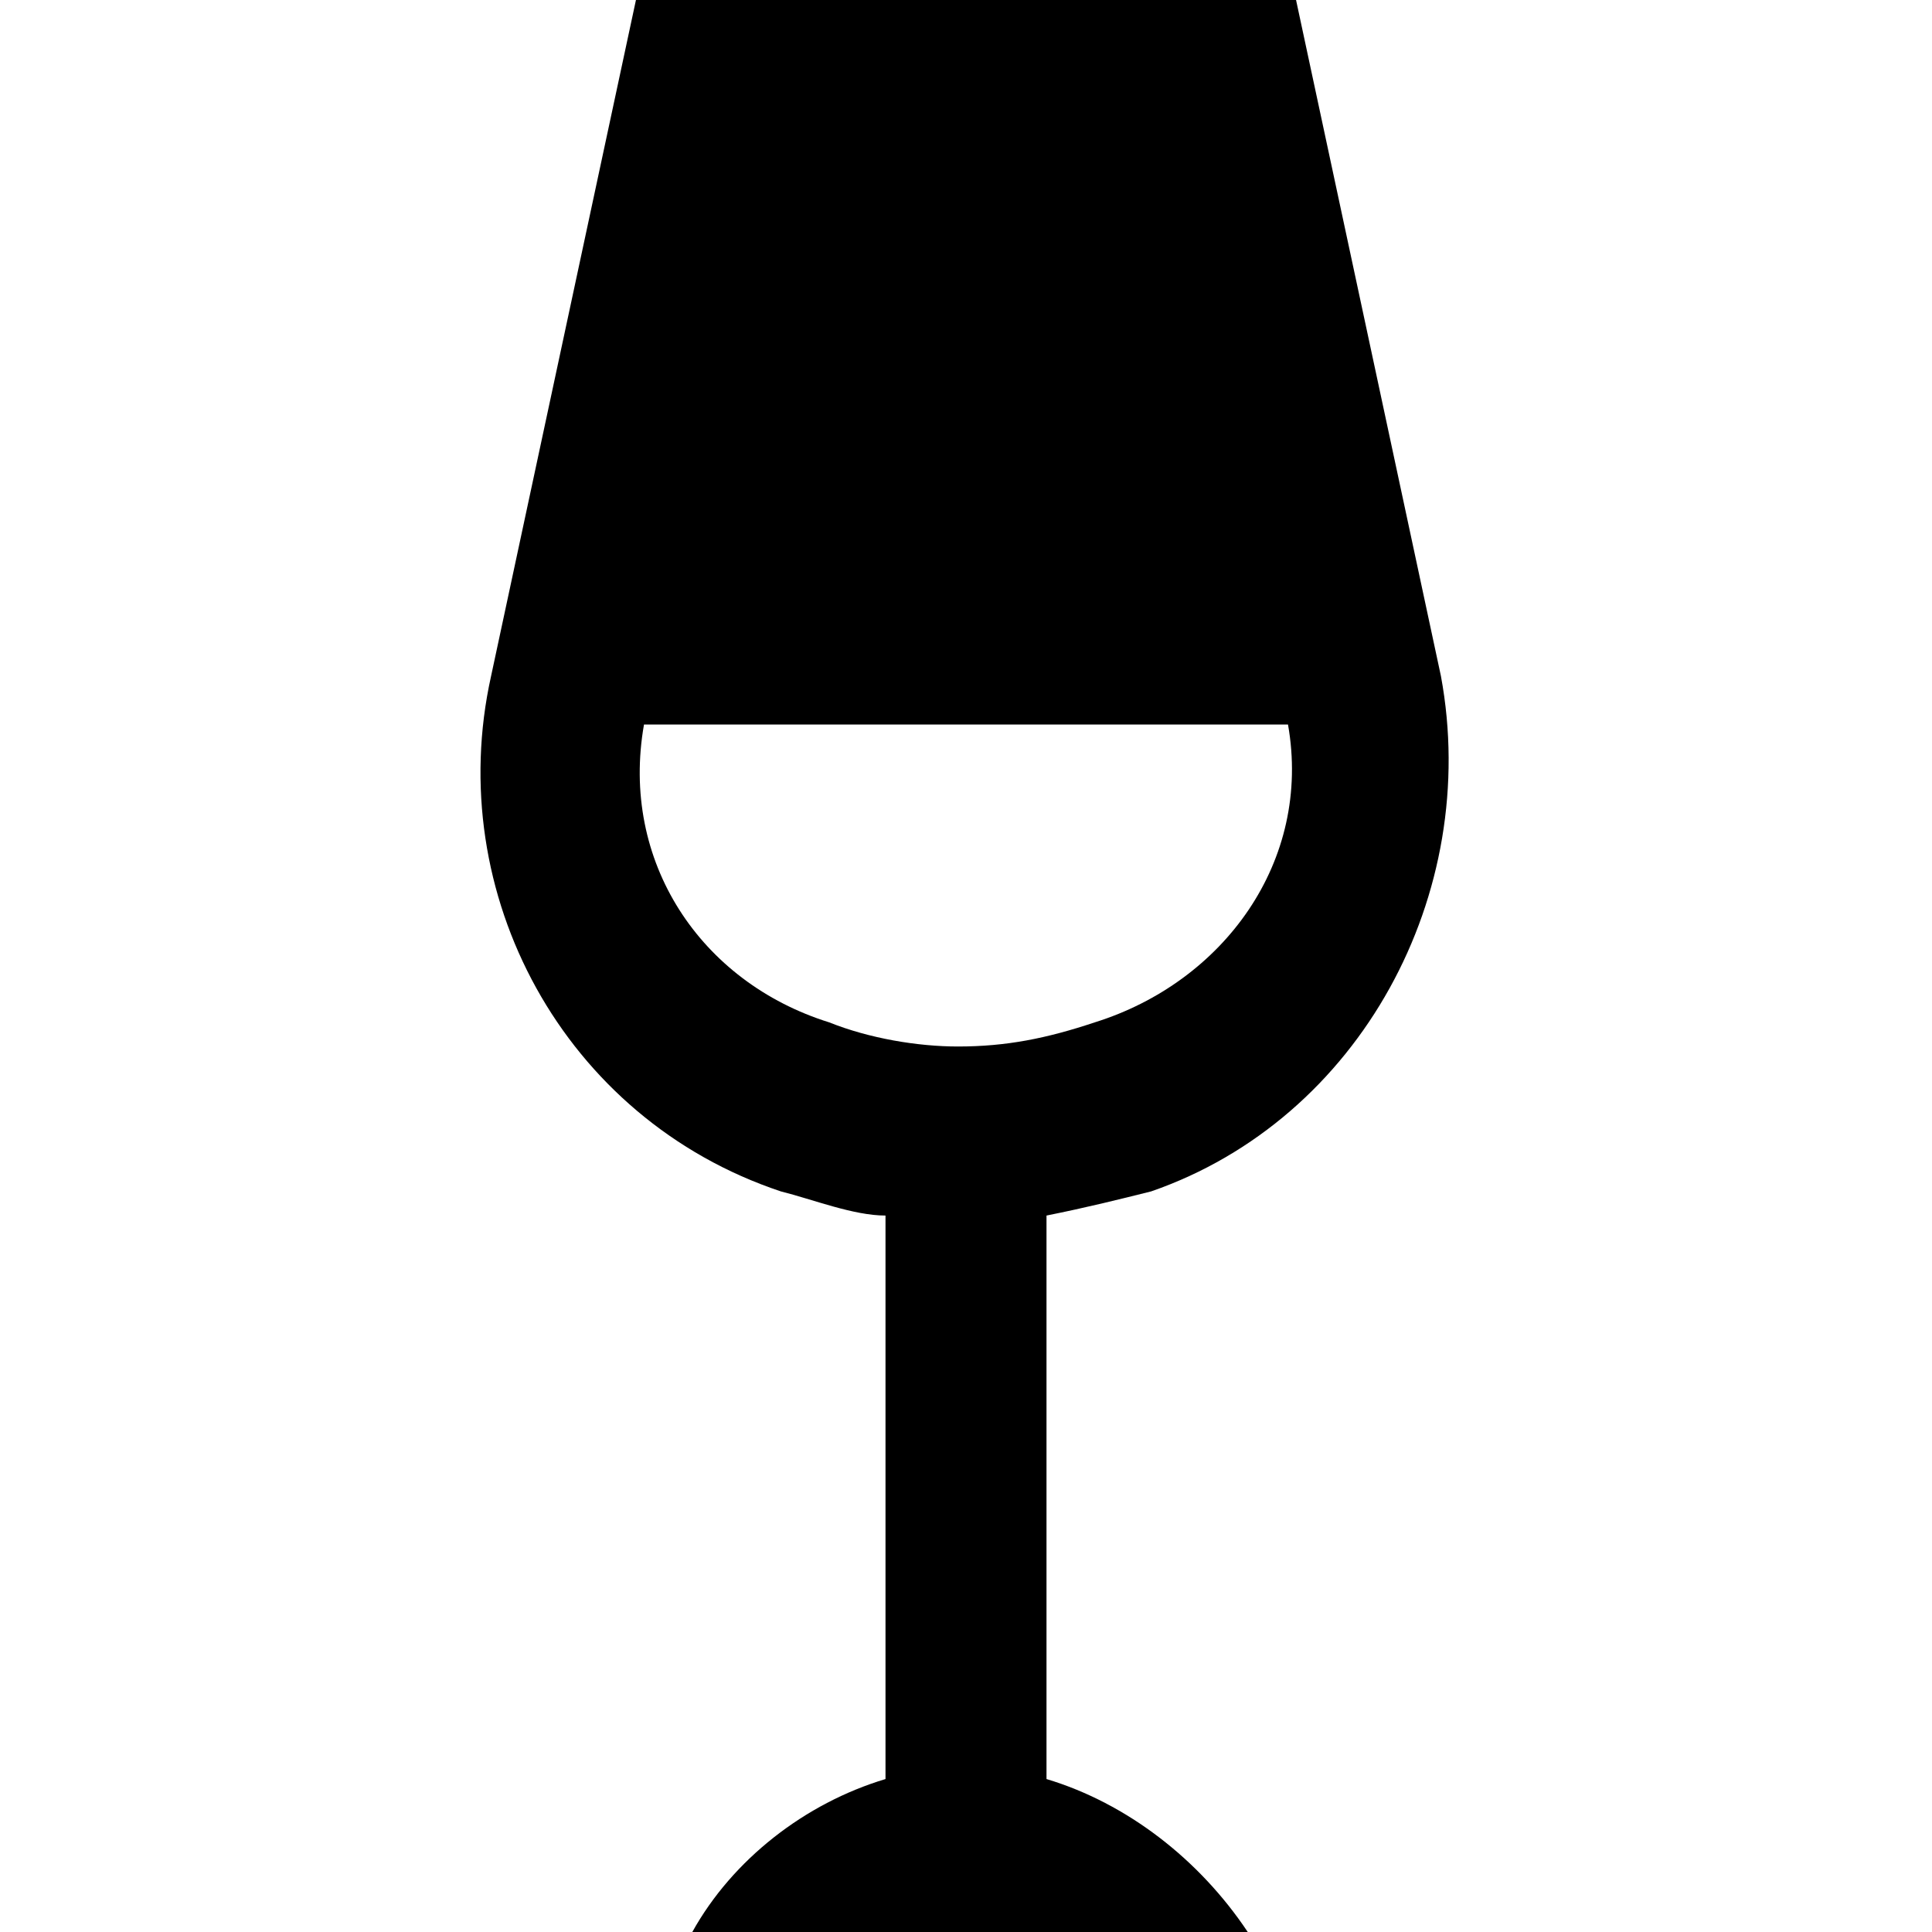 <?xml version="1.0" encoding="utf-8"?>
<!-- Generator: Adobe Illustrator 19.2.1, SVG Export Plug-In . SVG Version: 6.00 Build 0)  -->
<svg version="1.2" baseProfile="tiny" id="Layer_1" xmlns="http://www.w3.org/2000/svg" xmlns:xlink="http://www.w3.org/1999/xlink"
	 x="0px" y="0px" viewBox="0 0 24 24" xml:space="preserve">
<g>
	<path fill="none" d="M16,9H8c-0.3,1.7,0.7,3.2,2.3,3.7c0.6,0.2,1.1,0.3,1.7,0.3c0.5,0,1.1-0.1,1.7-0.3C15.2,12.2,16.3,10.7,16,9z"
		/>
	<path d="M13,22.1v-7c0.5-0.1,0.9-0.2,1.3-0.3c2.6-0.9,4.1-3.7,3.6-6.4L16.1,0H7.9L6.1,8.4c-0.6,2.7,0.9,5.5,3.6,6.4
		c0.4,0.1,0.9,0.3,1.3,0.3v7c-1,0.3-1.9,1-2.4,1.9h6.9C14.9,23.1,14,22.4,13,22.1z M10.3,12.7C8.7,12.2,7.7,10.7,8,9h8
		c0.3,1.7-0.8,3.2-2.4,3.7C13,12.9,12.5,13,11.9,13C11.4,13,10.8,12.9,10.3,12.7z"/>
</g>
</svg>
